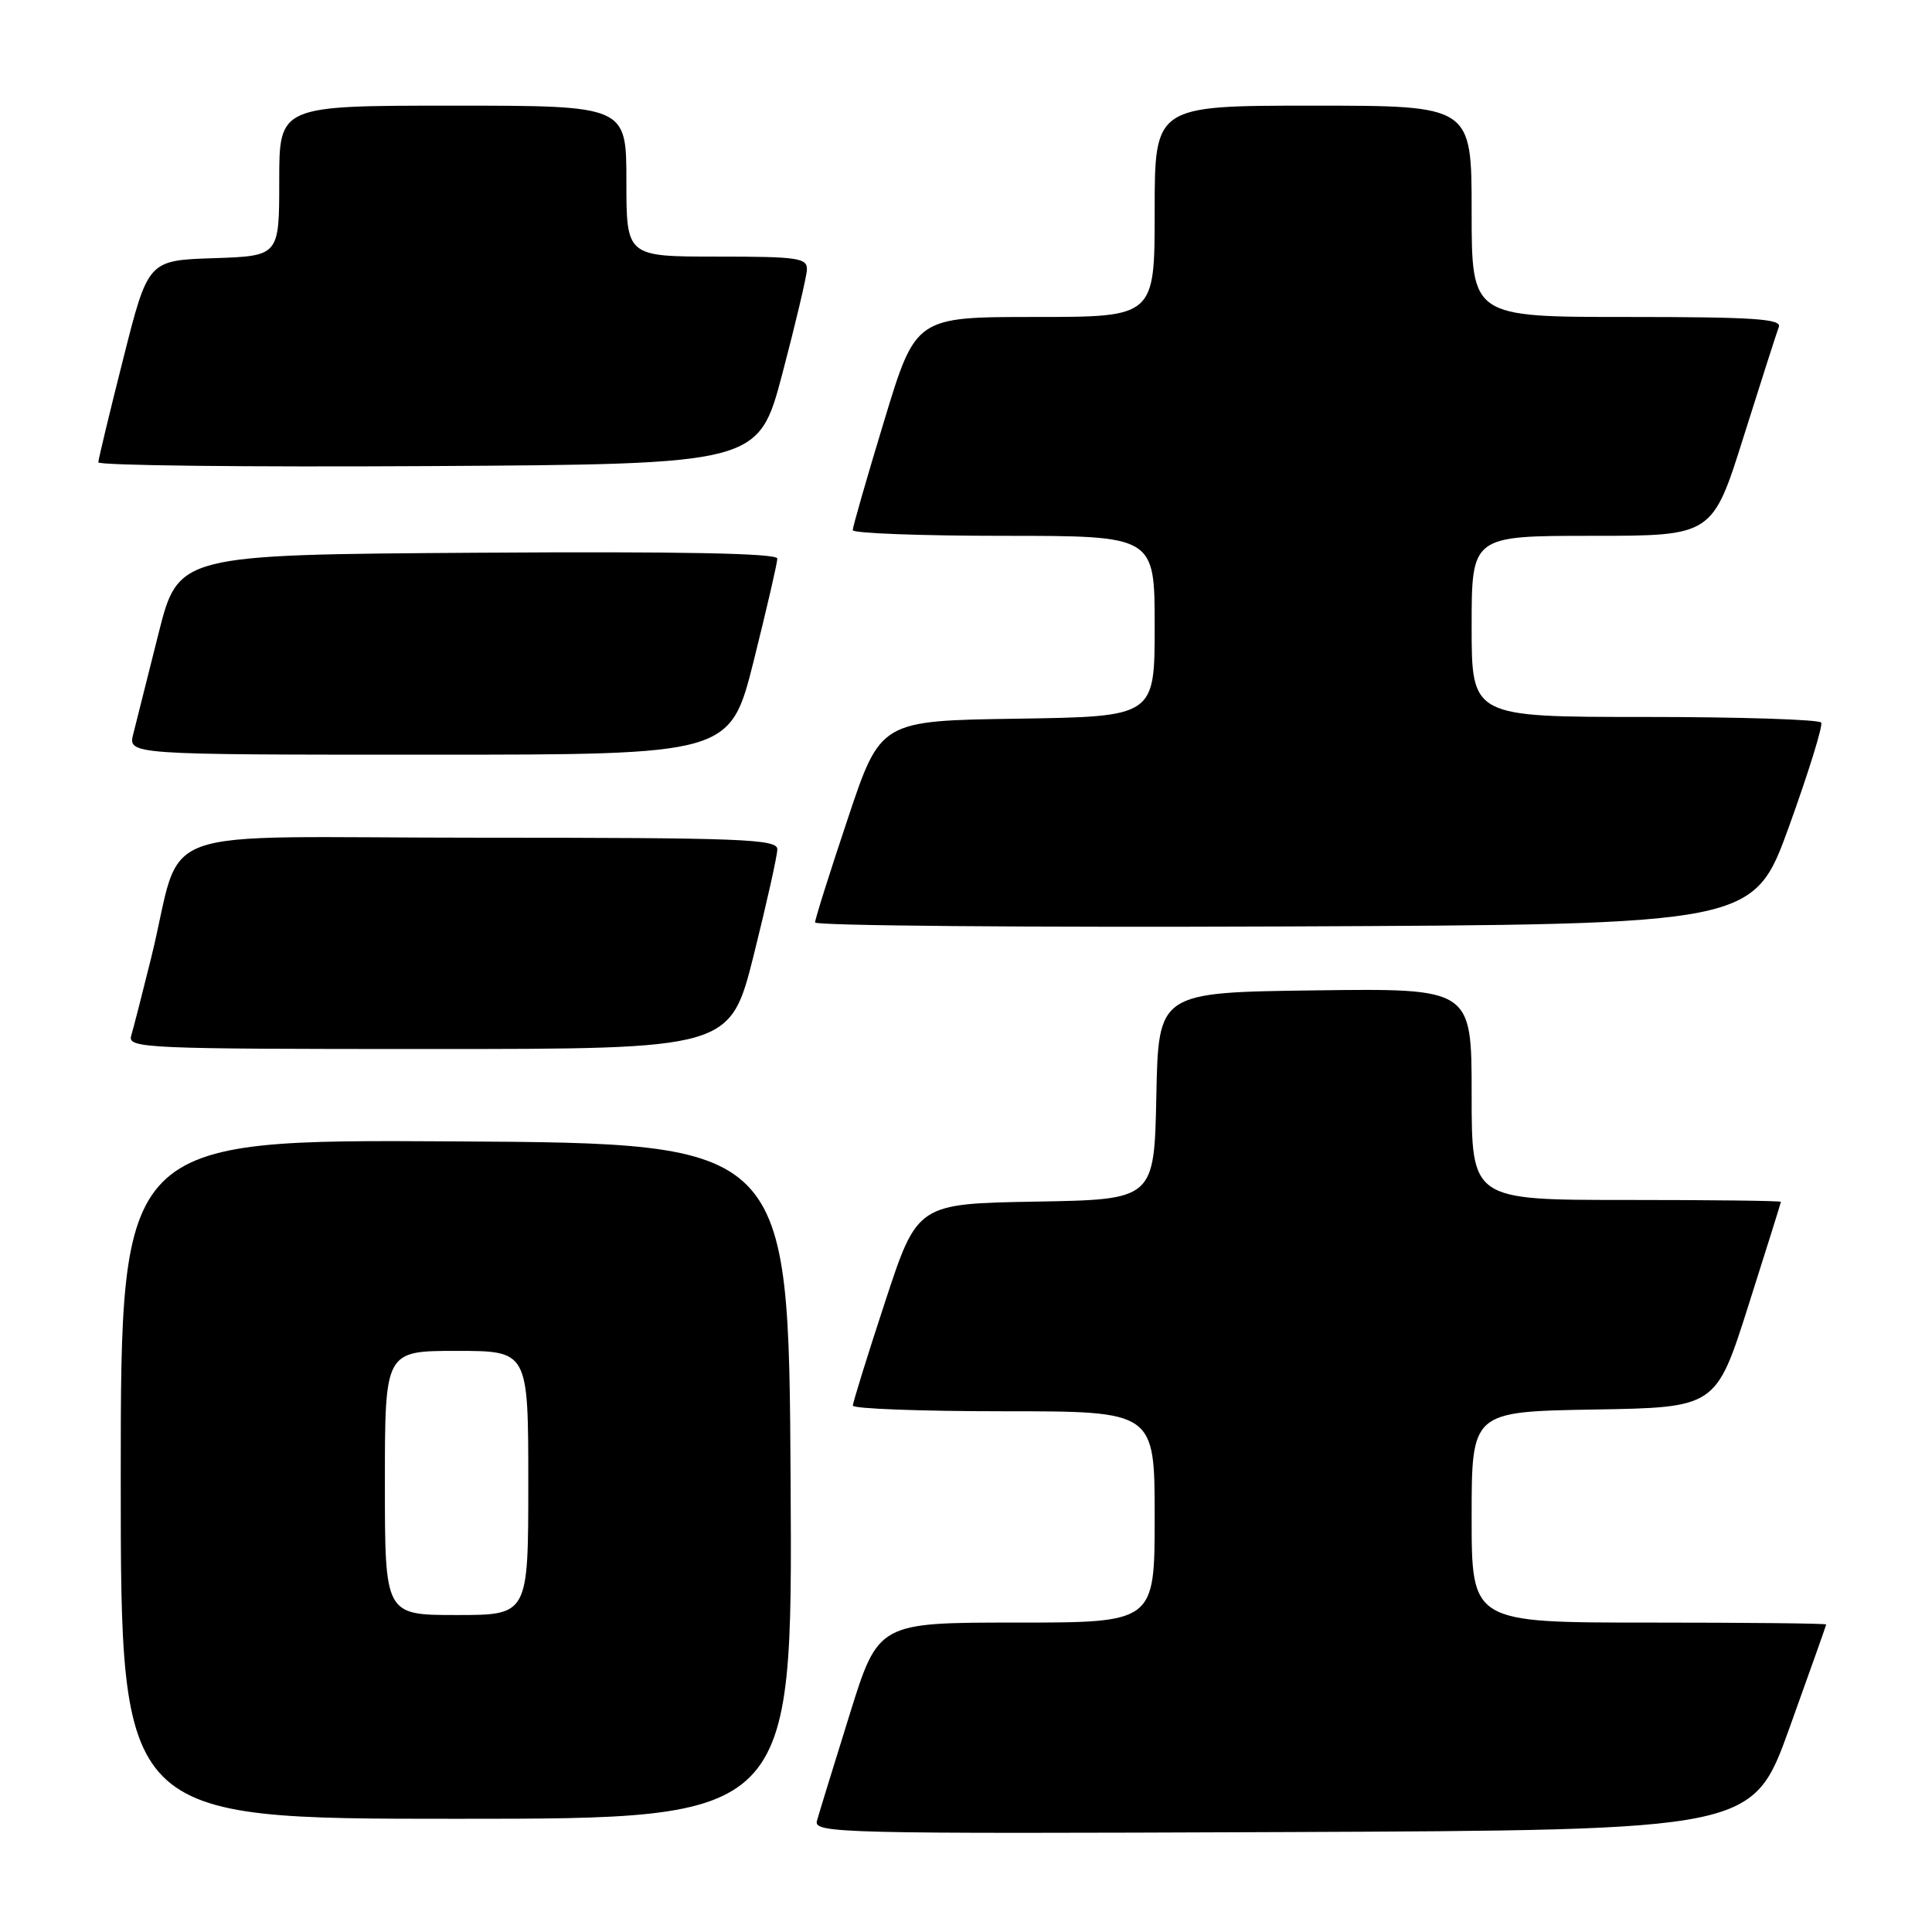 <?xml version="1.0" encoding="UTF-8" standalone="no"?>
<!DOCTYPE svg PUBLIC "-//W3C//DTD SVG 1.1//EN" "http://www.w3.org/Graphics/SVG/1.1/DTD/svg11.dtd" >
<svg xmlns="http://www.w3.org/2000/svg" xmlns:xlink="http://www.w3.org/1999/xlink" version="1.1" viewBox="0 0 256 256">
 <g >
 <path fill="currentColor"
d=" M 237.10 229.00 C 239.77 221.57 241.97 215.39 241.98 215.25 C 241.99 215.11 231.43 215.00 218.50 215.00 C 195.00 215.00 195.00 215.00 195.00 201.02 C 195.00 187.05 195.00 187.05 211.19 186.77 C 227.38 186.50 227.38 186.50 231.67 173.00 C 234.03 165.57 235.97 159.39 235.98 159.25 C 235.99 159.11 226.78 159.00 215.50 159.00 C 195.00 159.00 195.00 159.00 195.00 144.98 C 195.00 130.96 195.00 130.96 174.25 131.23 C 153.50 131.50 153.50 131.50 153.22 145.22 C 152.94 158.95 152.94 158.95 137.25 159.22 C 121.55 159.50 121.55 159.50 117.28 172.50 C 114.93 179.65 113.01 185.84 113.01 186.25 C 113.00 186.66 122.00 187.00 133.00 187.00 C 153.00 187.00 153.00 187.00 153.00 201.00 C 153.00 215.00 153.00 215.00 134.69 215.00 C 116.37 215.00 116.37 215.00 112.56 227.25 C 110.46 233.99 108.52 240.29 108.25 241.26 C 107.79 242.92 111.03 243.00 170.00 242.76 C 232.24 242.50 232.24 242.50 237.10 229.00 Z  M 104.76 196.25 C 104.50 151.50 104.50 151.50 60.25 151.24 C 16.00 150.98 16.00 150.98 16.00 195.99 C 16.00 241.00 16.00 241.00 60.51 241.00 C 105.02 241.00 105.02 241.00 104.76 196.25 Z  M 99.88 126.53 C 101.59 119.67 103.00 113.37 103.00 112.53 C 103.00 111.18 98.25 111.00 63.54 111.00 C 18.67 111.00 24.50 108.85 20.01 127.00 C 18.85 131.68 17.67 136.29 17.38 137.25 C 16.90 138.90 19.24 139.00 56.81 139.00 C 96.75 139.00 96.75 139.00 99.88 126.53 Z  M 237.06 109.50 C 239.64 102.35 241.56 96.16 241.32 95.75 C 241.08 95.34 230.56 95.00 217.94 95.00 C 195.00 95.00 195.00 95.00 195.00 83.00 C 195.00 71.00 195.00 71.00 210.96 71.00 C 226.91 71.00 226.91 71.00 231.05 57.83 C 233.33 50.59 235.42 44.07 235.70 43.33 C 236.12 42.25 232.36 42.00 215.61 42.00 C 195.00 42.00 195.00 42.00 195.00 28.00 C 195.00 14.00 195.00 14.00 174.00 14.00 C 153.00 14.00 153.00 14.00 153.00 28.00 C 153.00 42.00 153.00 42.00 137.17 42.00 C 121.33 42.00 121.33 42.00 117.16 55.75 C 114.86 63.31 112.99 69.84 112.99 70.25 C 113.00 70.66 122.00 71.00 133.00 71.00 C 153.00 71.00 153.00 71.00 153.00 82.98 C 153.00 94.95 153.00 94.95 134.84 95.23 C 116.67 95.50 116.67 95.50 112.34 108.47 C 109.95 115.60 108.00 121.80 108.00 122.23 C 108.00 122.66 135.98 122.90 170.18 122.76 C 232.35 122.50 232.35 122.50 237.06 109.50 Z  M 99.88 87.53 C 101.59 80.67 103.00 74.59 103.00 74.01 C 103.00 73.31 90.23 73.06 63.31 73.24 C 23.63 73.50 23.63 73.50 20.99 84.00 C 19.54 89.78 18.04 95.74 17.66 97.25 C 16.96 100.00 16.96 100.00 56.86 100.00 C 96.75 100.00 96.75 100.00 99.88 87.53 Z  M 103.67 49.50 C 105.41 42.90 106.87 36.71 106.92 35.75 C 106.99 34.18 105.79 34.00 95.00 34.00 C 83.00 34.00 83.00 34.00 83.00 24.00 C 83.00 14.00 83.00 14.00 60.00 14.00 C 37.00 14.00 37.00 14.00 37.00 23.96 C 37.00 33.92 37.00 33.92 28.31 34.21 C 19.62 34.50 19.62 34.50 16.34 47.50 C 14.53 54.65 13.04 60.84 13.03 61.26 C 13.01 61.68 32.69 61.90 56.75 61.76 C 100.50 61.50 100.50 61.50 103.67 49.50 Z  M 51.00 196.50 C 51.00 179.00 51.00 179.00 60.50 179.00 C 70.00 179.00 70.00 179.00 70.00 196.50 C 70.00 214.00 70.00 214.00 60.50 214.00 C 51.00 214.00 51.00 214.00 51.00 196.50 Z "/>
</g>
</svg>